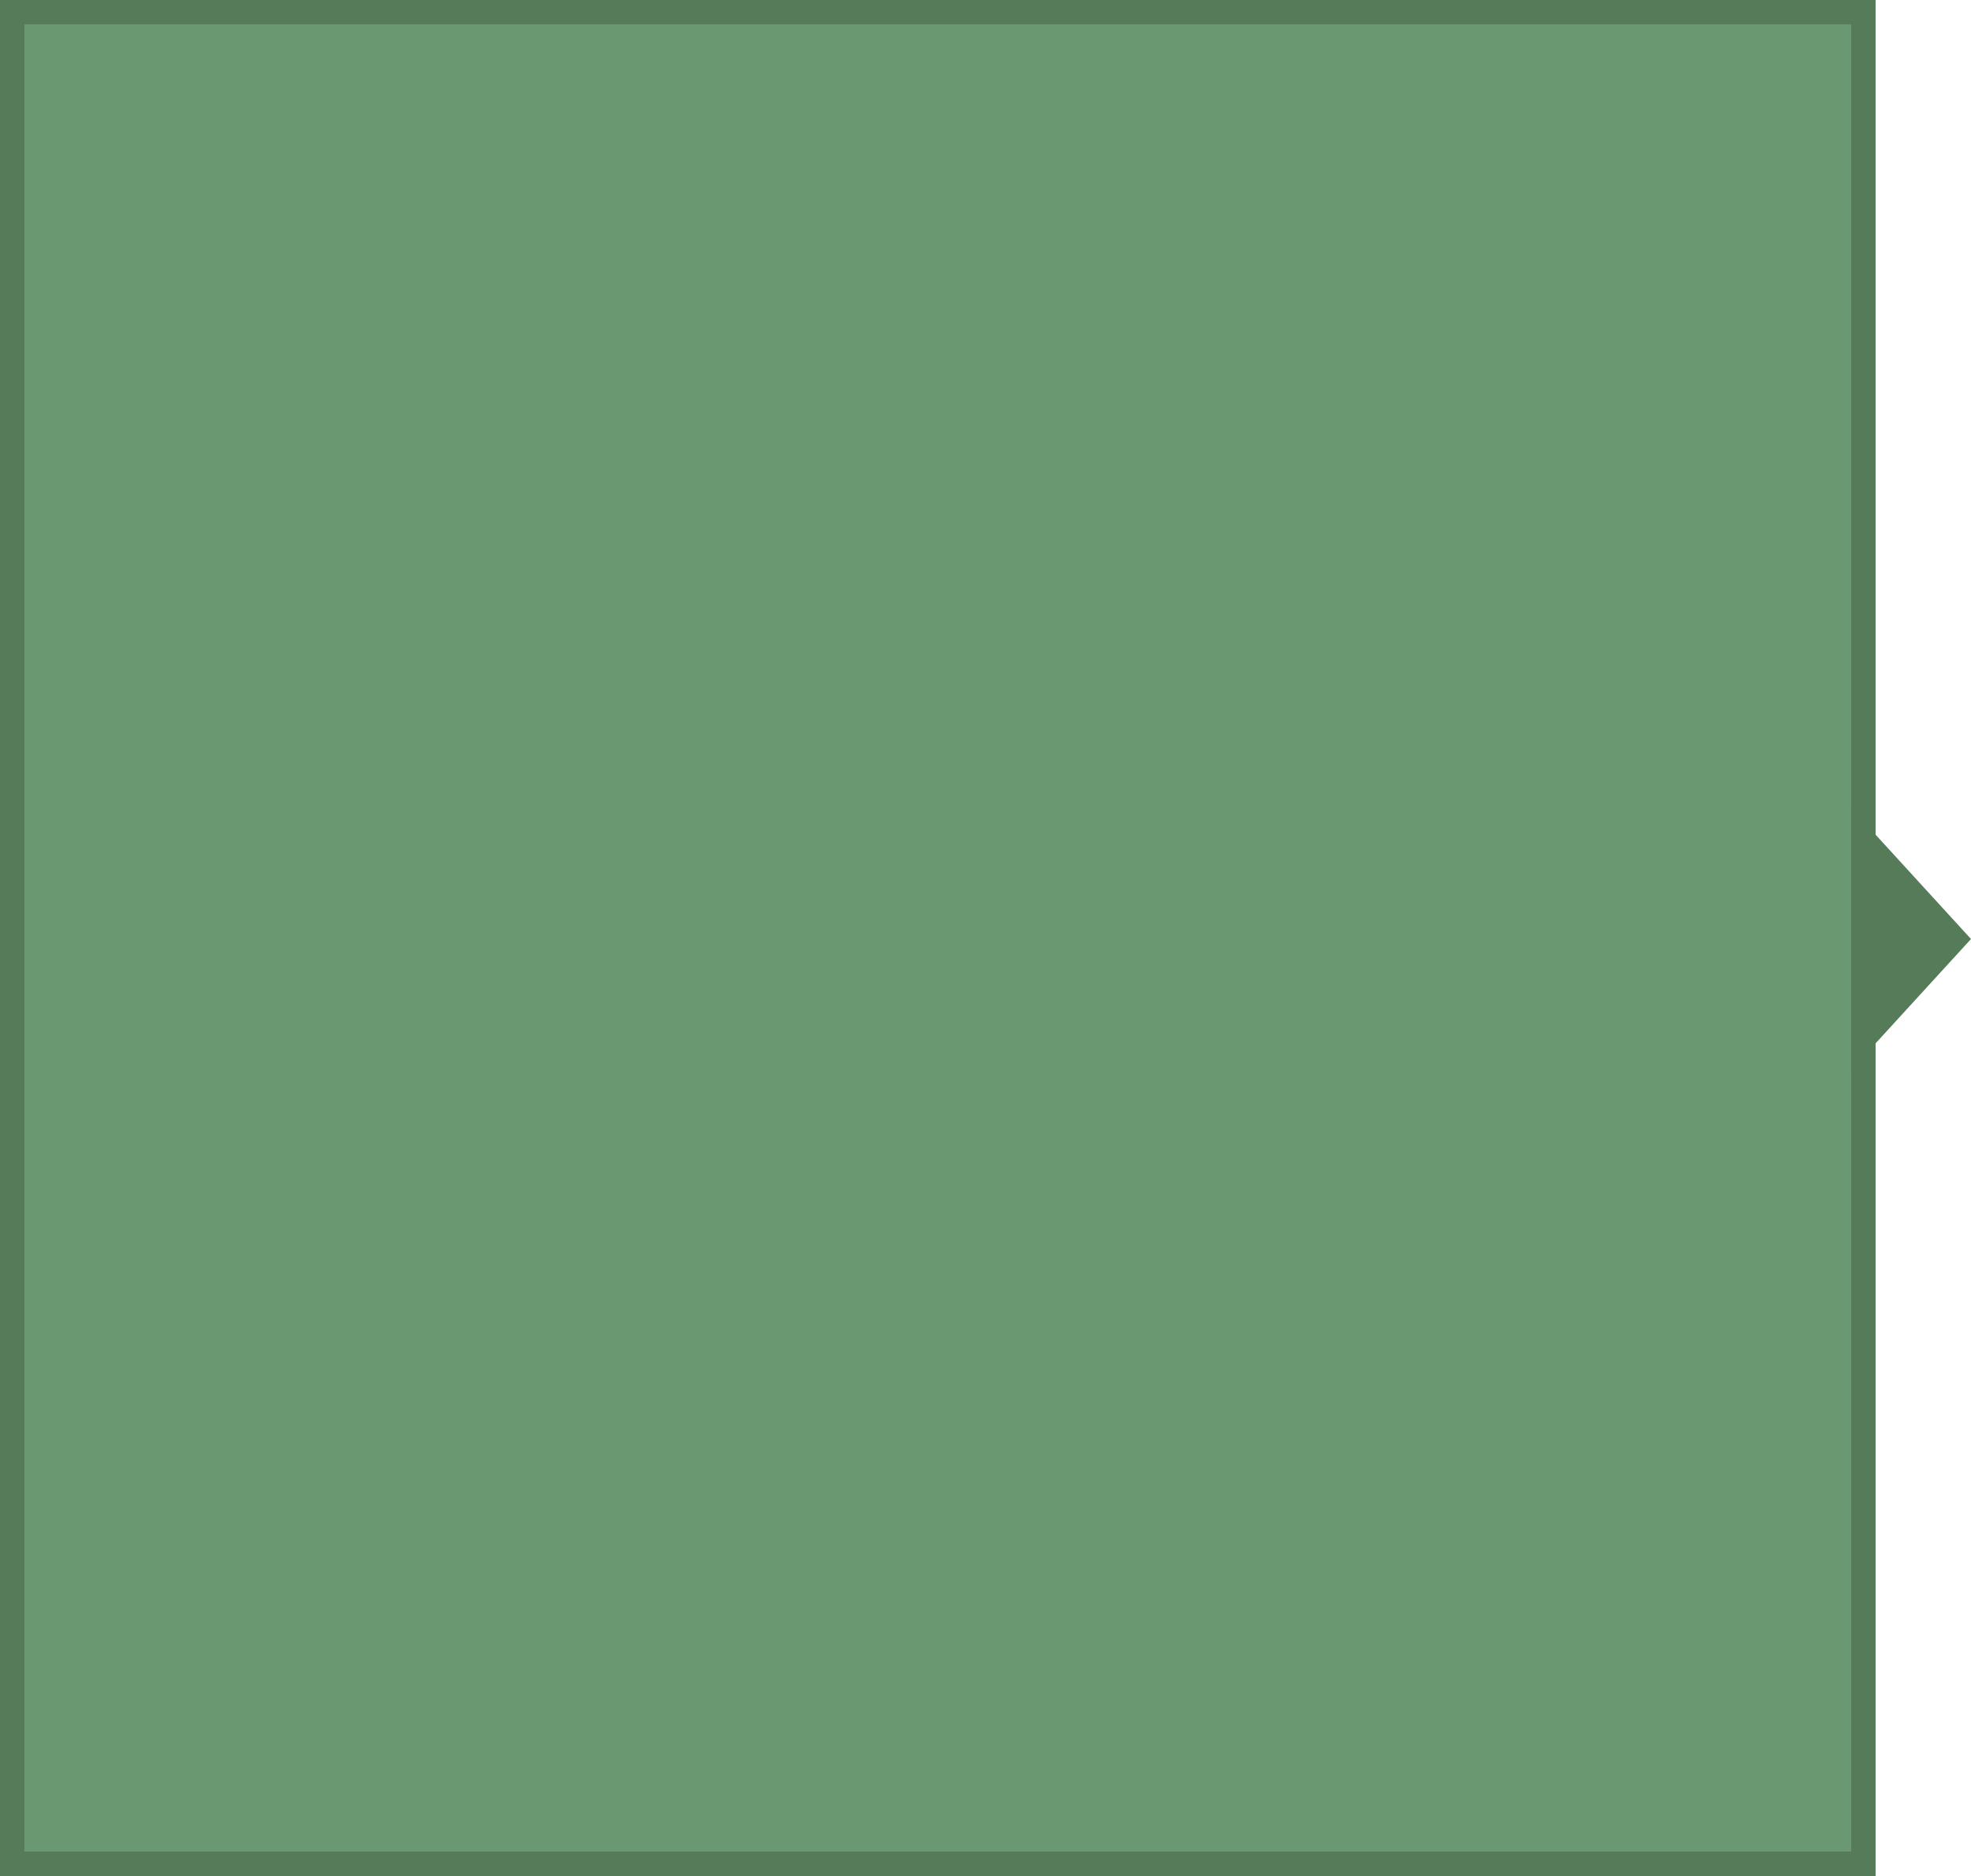 <svg width="971" height="924" viewBox="0 0 971 924" fill="none" xmlns="http://www.w3.org/2000/svg">
<path d="M12 6H6V12V912V918H12H912H918V912V12V6H912H12Z" fill="#6A9871" stroke="#557B59" stroke-width="12"/>
<path d="M971 462.5L912 527V462.5V398L971 462.5Z" fill="#557B59"/>
</svg>
